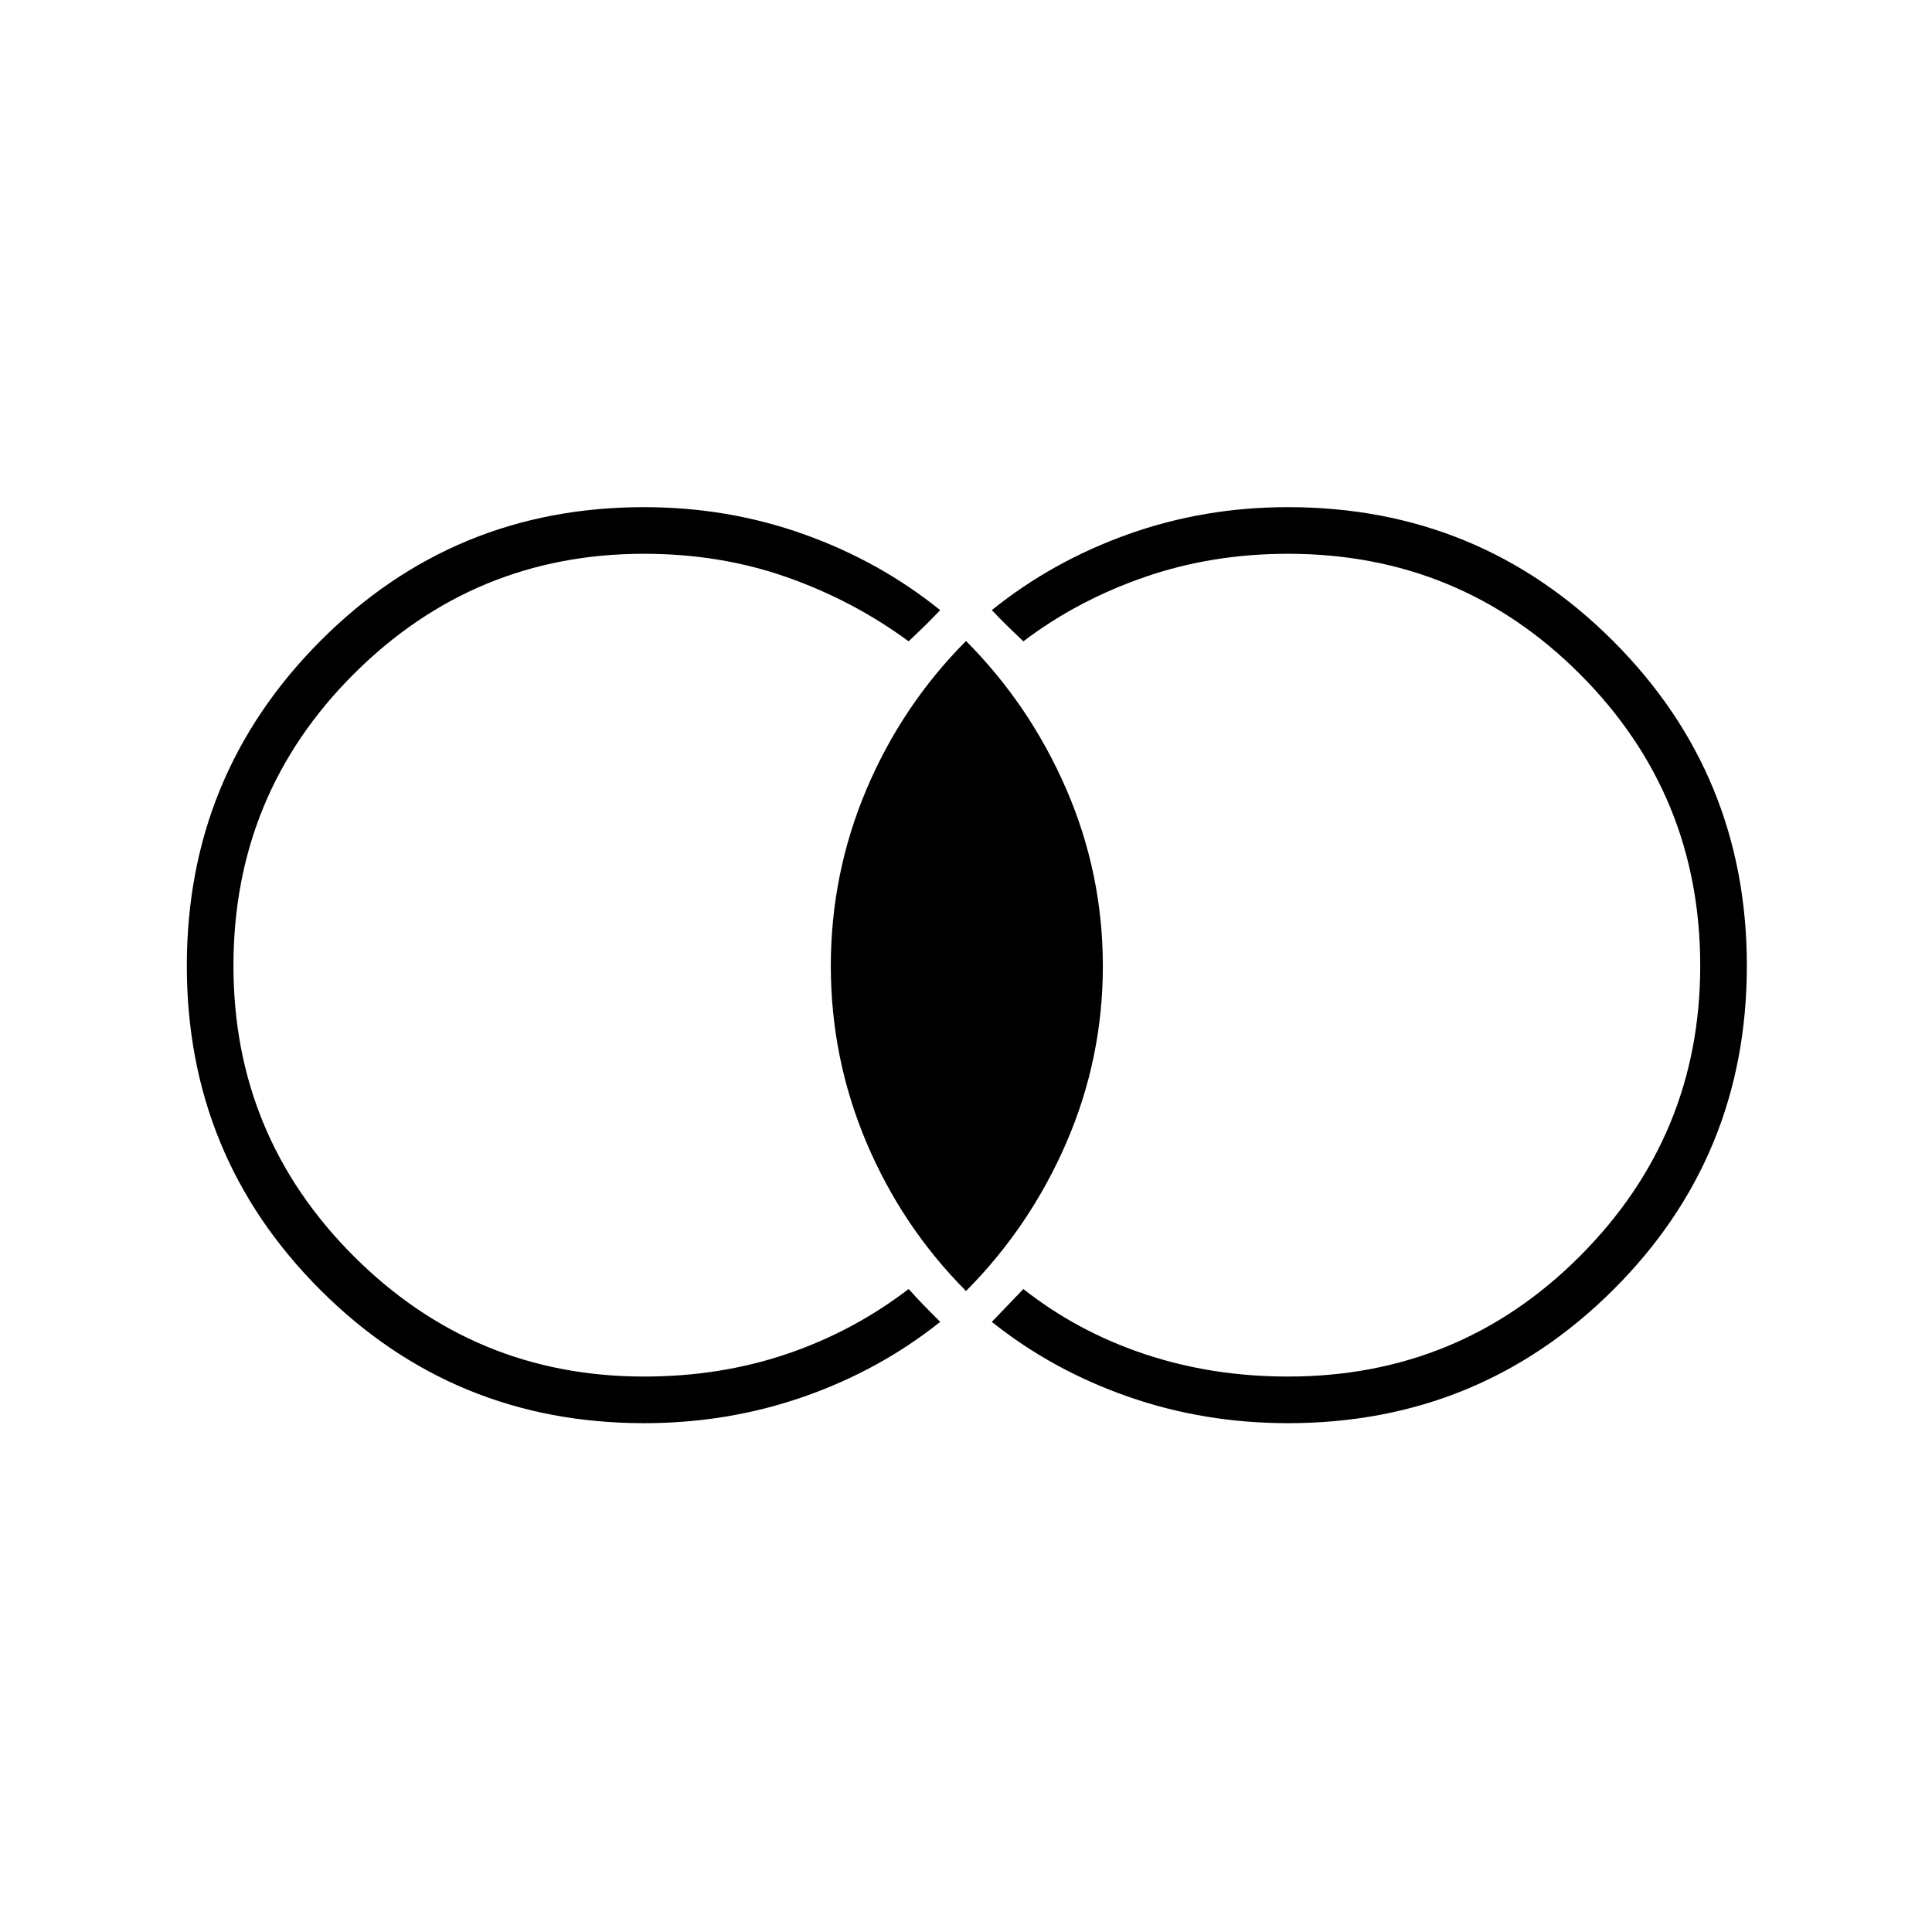 <svg xmlns="http://www.w3.org/2000/svg" height="40" viewBox="0 -960 960 960" width="40"><path d="M320-252.83q-94.65 0-160.91-66.3-66.26-66.29-66.26-161 0-94.7 66.26-161.29Q225.35-708 320-708q41.73 0 79.42 13.46 37.69 13.46 67.75 37.71-4.11 4.34-7.83 7.98-3.72 3.64-7.84 7.52-27.67-20.34-60.67-31.92-33.01-11.58-70.83-11.58-84.33 0-144.17 59.7-59.83 59.71-59.83 145 0 84.63 59.83 144.38Q235.67-276 320-276q37.82 0 70.83-11.17 33-11.16 60.67-32.33 3.94 4.42 7.72 8.29 3.78 3.88 7.95 8.04-30.06 24.01-67.75 37.17-37.69 13.17-79.42 13.17Zm320 0q-41.73 0-79.42-13.17-37.69-13.16-67.75-37.17 4.11-4.34 7.83-8.14 3.72-3.81 7.84-8.19 26.83 21.17 60.25 32.33Q602.17-276 640-276q85.35 0 145.09-59.87 59.74-59.87 59.74-144.25 0-85.05-59.74-144.88T640-684.83q-37.83 0-71.25 11.58t-60.25 31.92q-4.12-3.88-7.84-7.52-3.72-3.64-7.83-7.98 30.06-24.25 67.75-37.71T640-708q95 0 161.5 66.47Q868-575.07 868-480.12T801.5-319Q735-252.83 640-252.83ZM480.01-318.5q-31.82-32-49.5-73.85-17.68-41.86-17.68-87.69 0-45.84 17.68-87.65t49.5-73.81q31.82 32 49.91 73.84Q548-525.81 548-479.99t-18.08 87.66q-18.09 41.83-49.91 73.83Z"/></svg>
